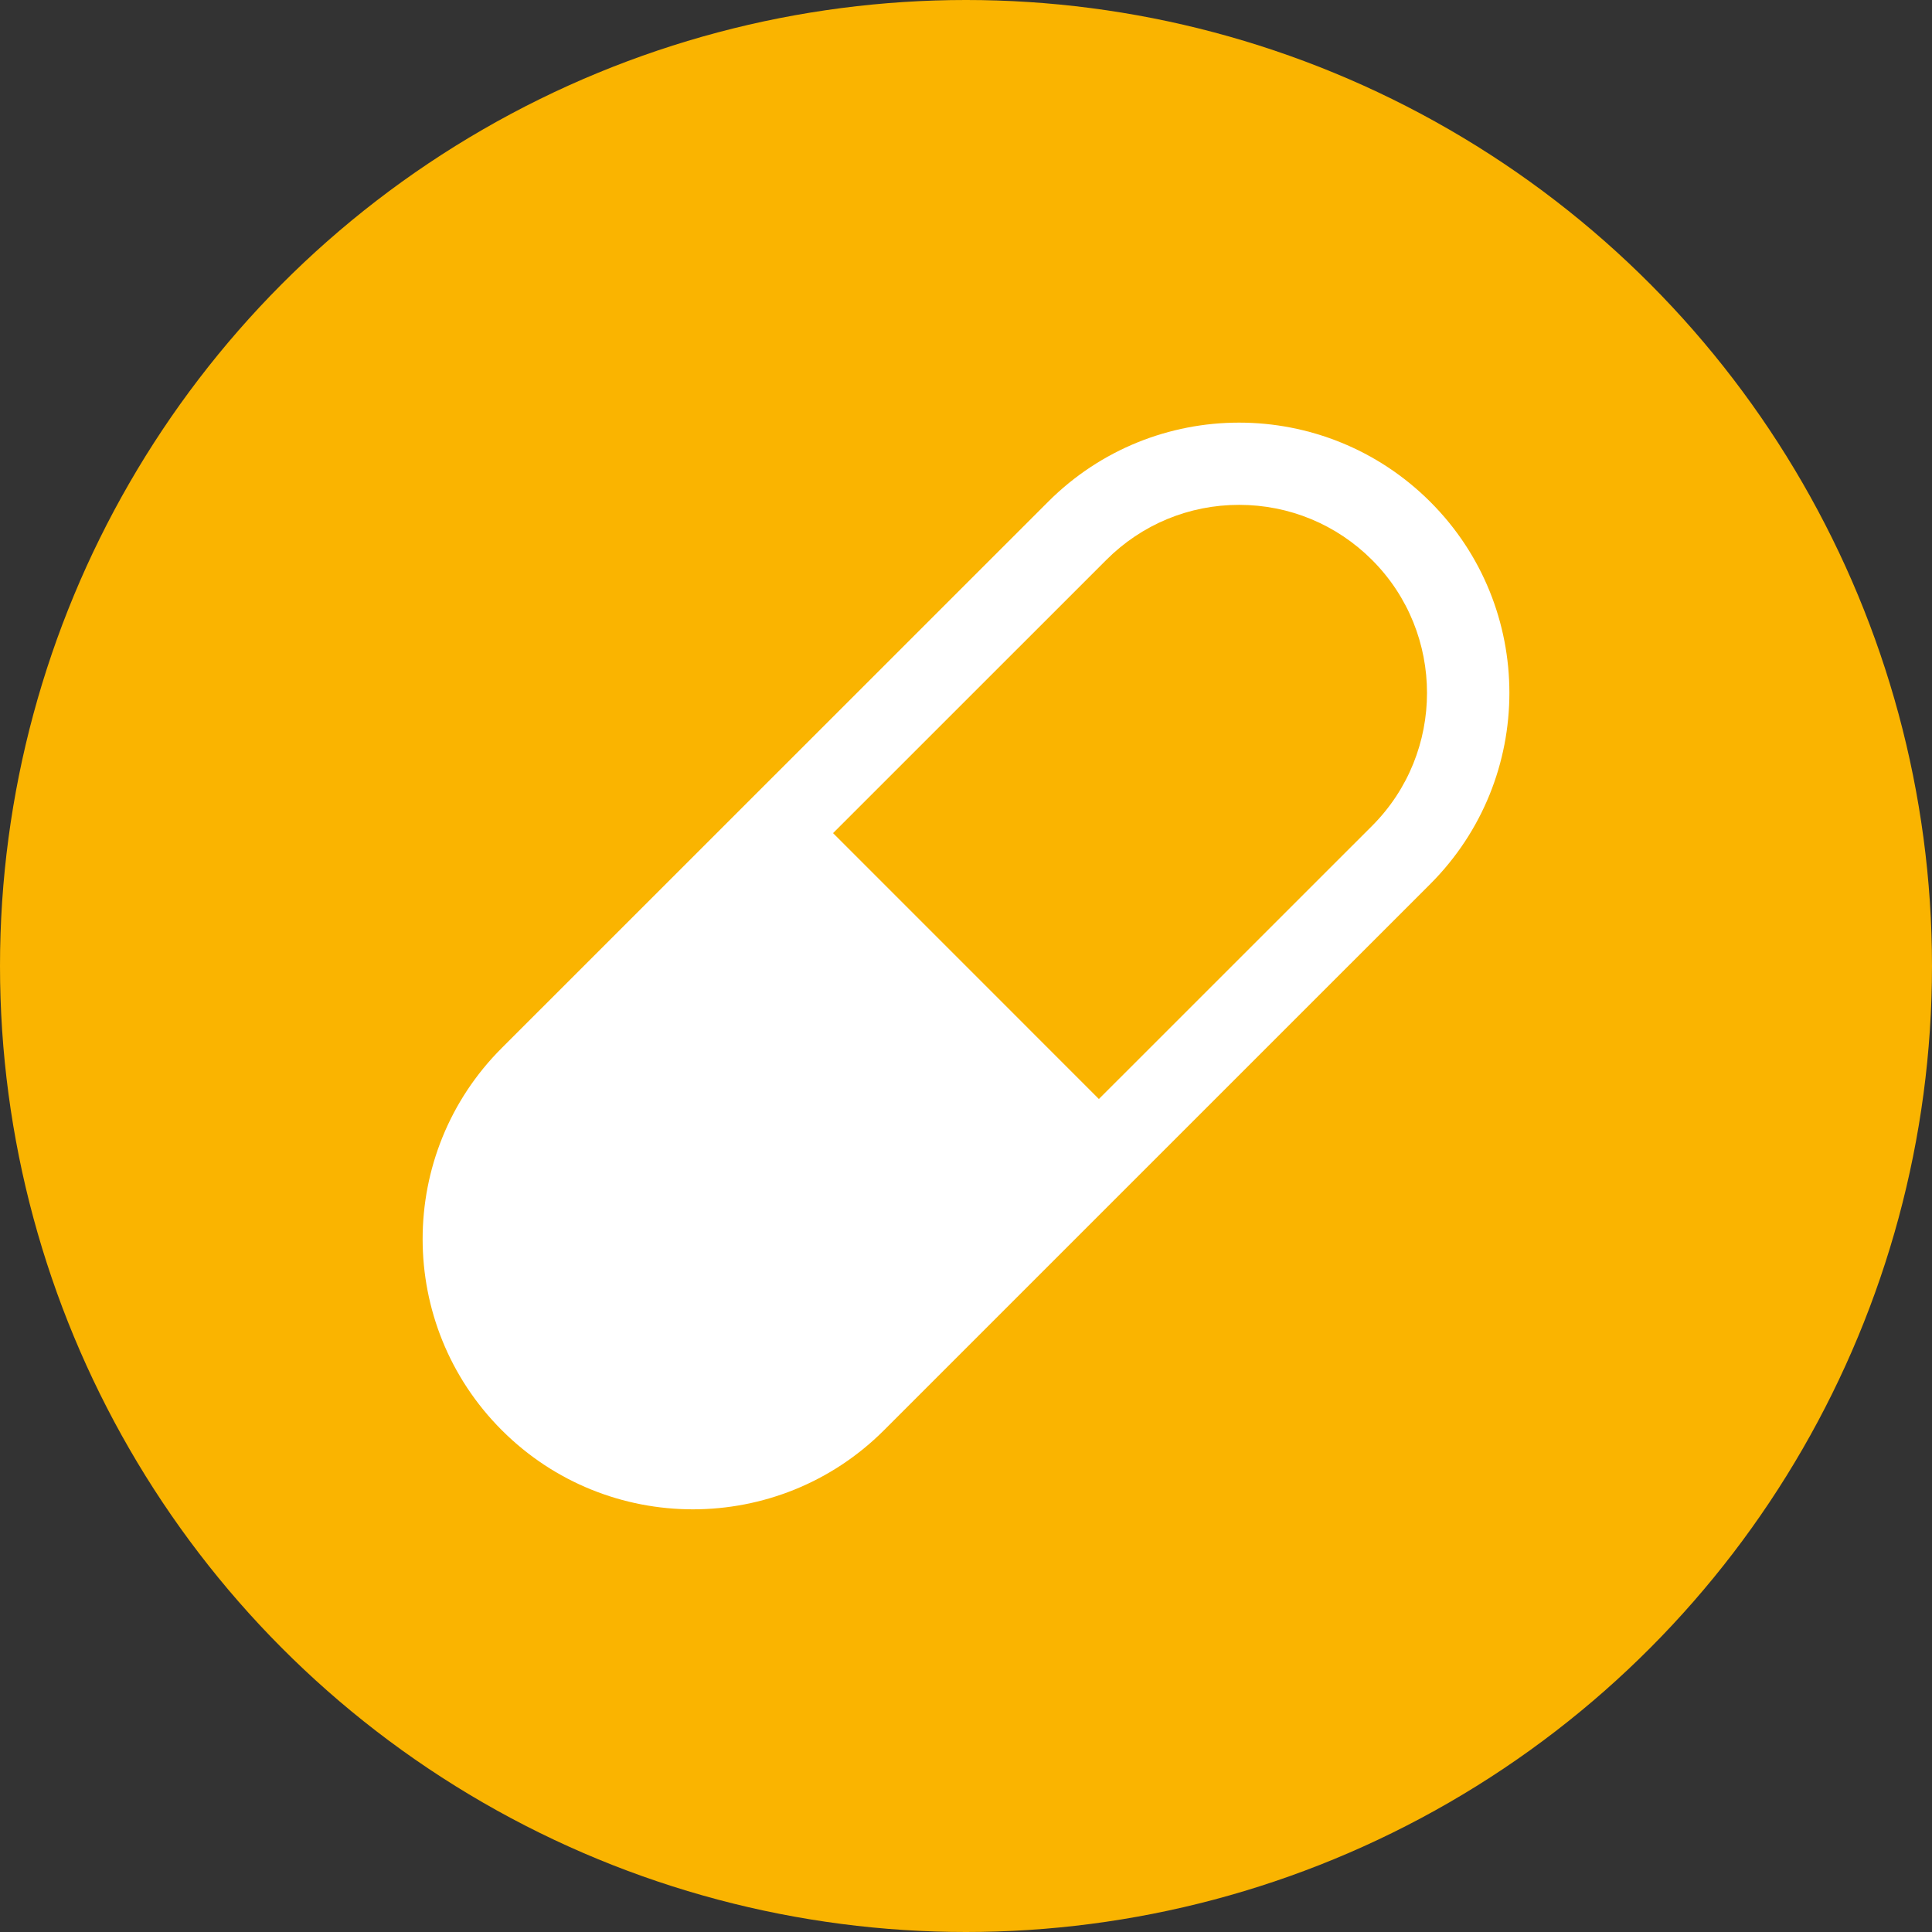 <?xml version="1.0" encoding="UTF-8" standalone="no"?>
<svg viewBox="0 0 32 32" version="1.1" xmlns="http://www.w3.org/2000/svg" xmlns:xlink="http://www.w3.org/1999/xlink">
    <rect x="0" y="0" width="32" height="32" fill="#333333" stroke="none"/>
    <!-- Generator: Sketch 46.1 (44463) - http://www.bohemiancoding.com/sketch -->
    <title>icons/health</title>
    <desc>Created with Sketch.</desc>
    <defs></defs>
    <g id="Symbols" stroke="none" stroke-width="1" fill="none" fill-rule="evenodd">
        <g id="icons/health">
            <g id="Group-8">
                <circle id="Oval-2-Copy-2" fill="#FAB400" cx="16" cy="16" r="16"></circle>
                <path d="M22.726,13.679 L18.201,18.203 L13.798,13.799 L18.323,9.275 C18.91,8.687 19.693,8.362 20.523,8.362 C21.355,8.362 22.138,8.687 22.726,9.275 C23.939,10.488 23.939,12.465 22.726,13.679 M23.69,8.312 C22.815,7.438 21.669,7 20.523,7 C19.377,7 18.232,7.438 17.359,8.312 L12.835,12.835 L8.311,17.358 C6.563,19.104 6.563,21.941 8.312,23.689 C10.058,25.436 12.895,25.436 14.642,23.689 L18.201,20.13 L23.69,14.642 C25.437,12.894 25.437,10.057 23.69,8.312" id="Page-1" fill="#FFFFFF"></path>
            </g>
        </g>
    </g>
</svg>
